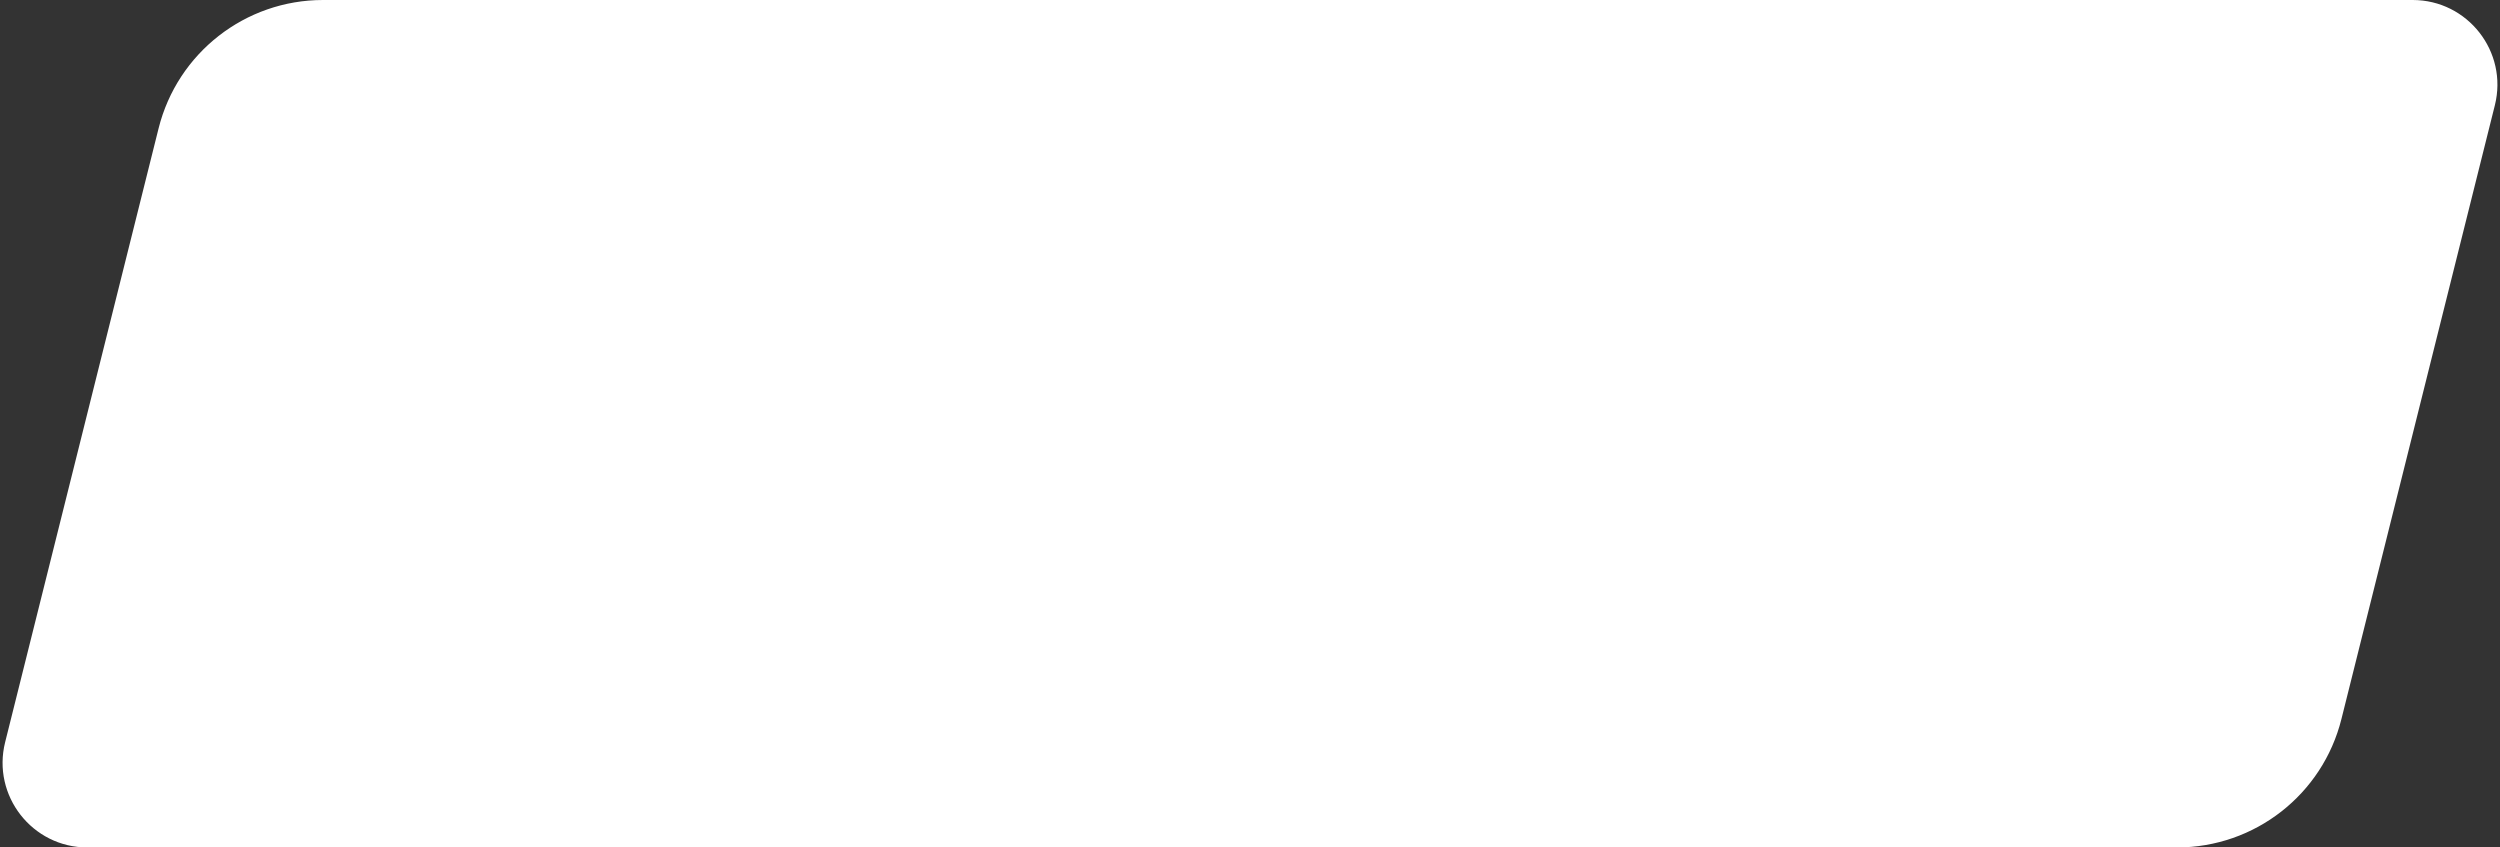 <svg width="118" height="40" viewBox="0 0 118 40" fill="none" xmlns="http://www.w3.org/2000/svg">
<rect x="0" y="0" width="118" height="40" fill="#333333" stroke="none"/>
<path id="Rectangle 1158" d="M7.485 6.06C8.375 2.498 11.575 0 15.246 0H113.877C116.479 0 118.389 2.446 117.757 4.97L110.515 33.94C109.625 37.502 106.425 40 102.754 40H4.123C1.521 40 -0.389 37.554 0.243 35.03L7.485 6.06Z" fill="white"/>
</svg>
